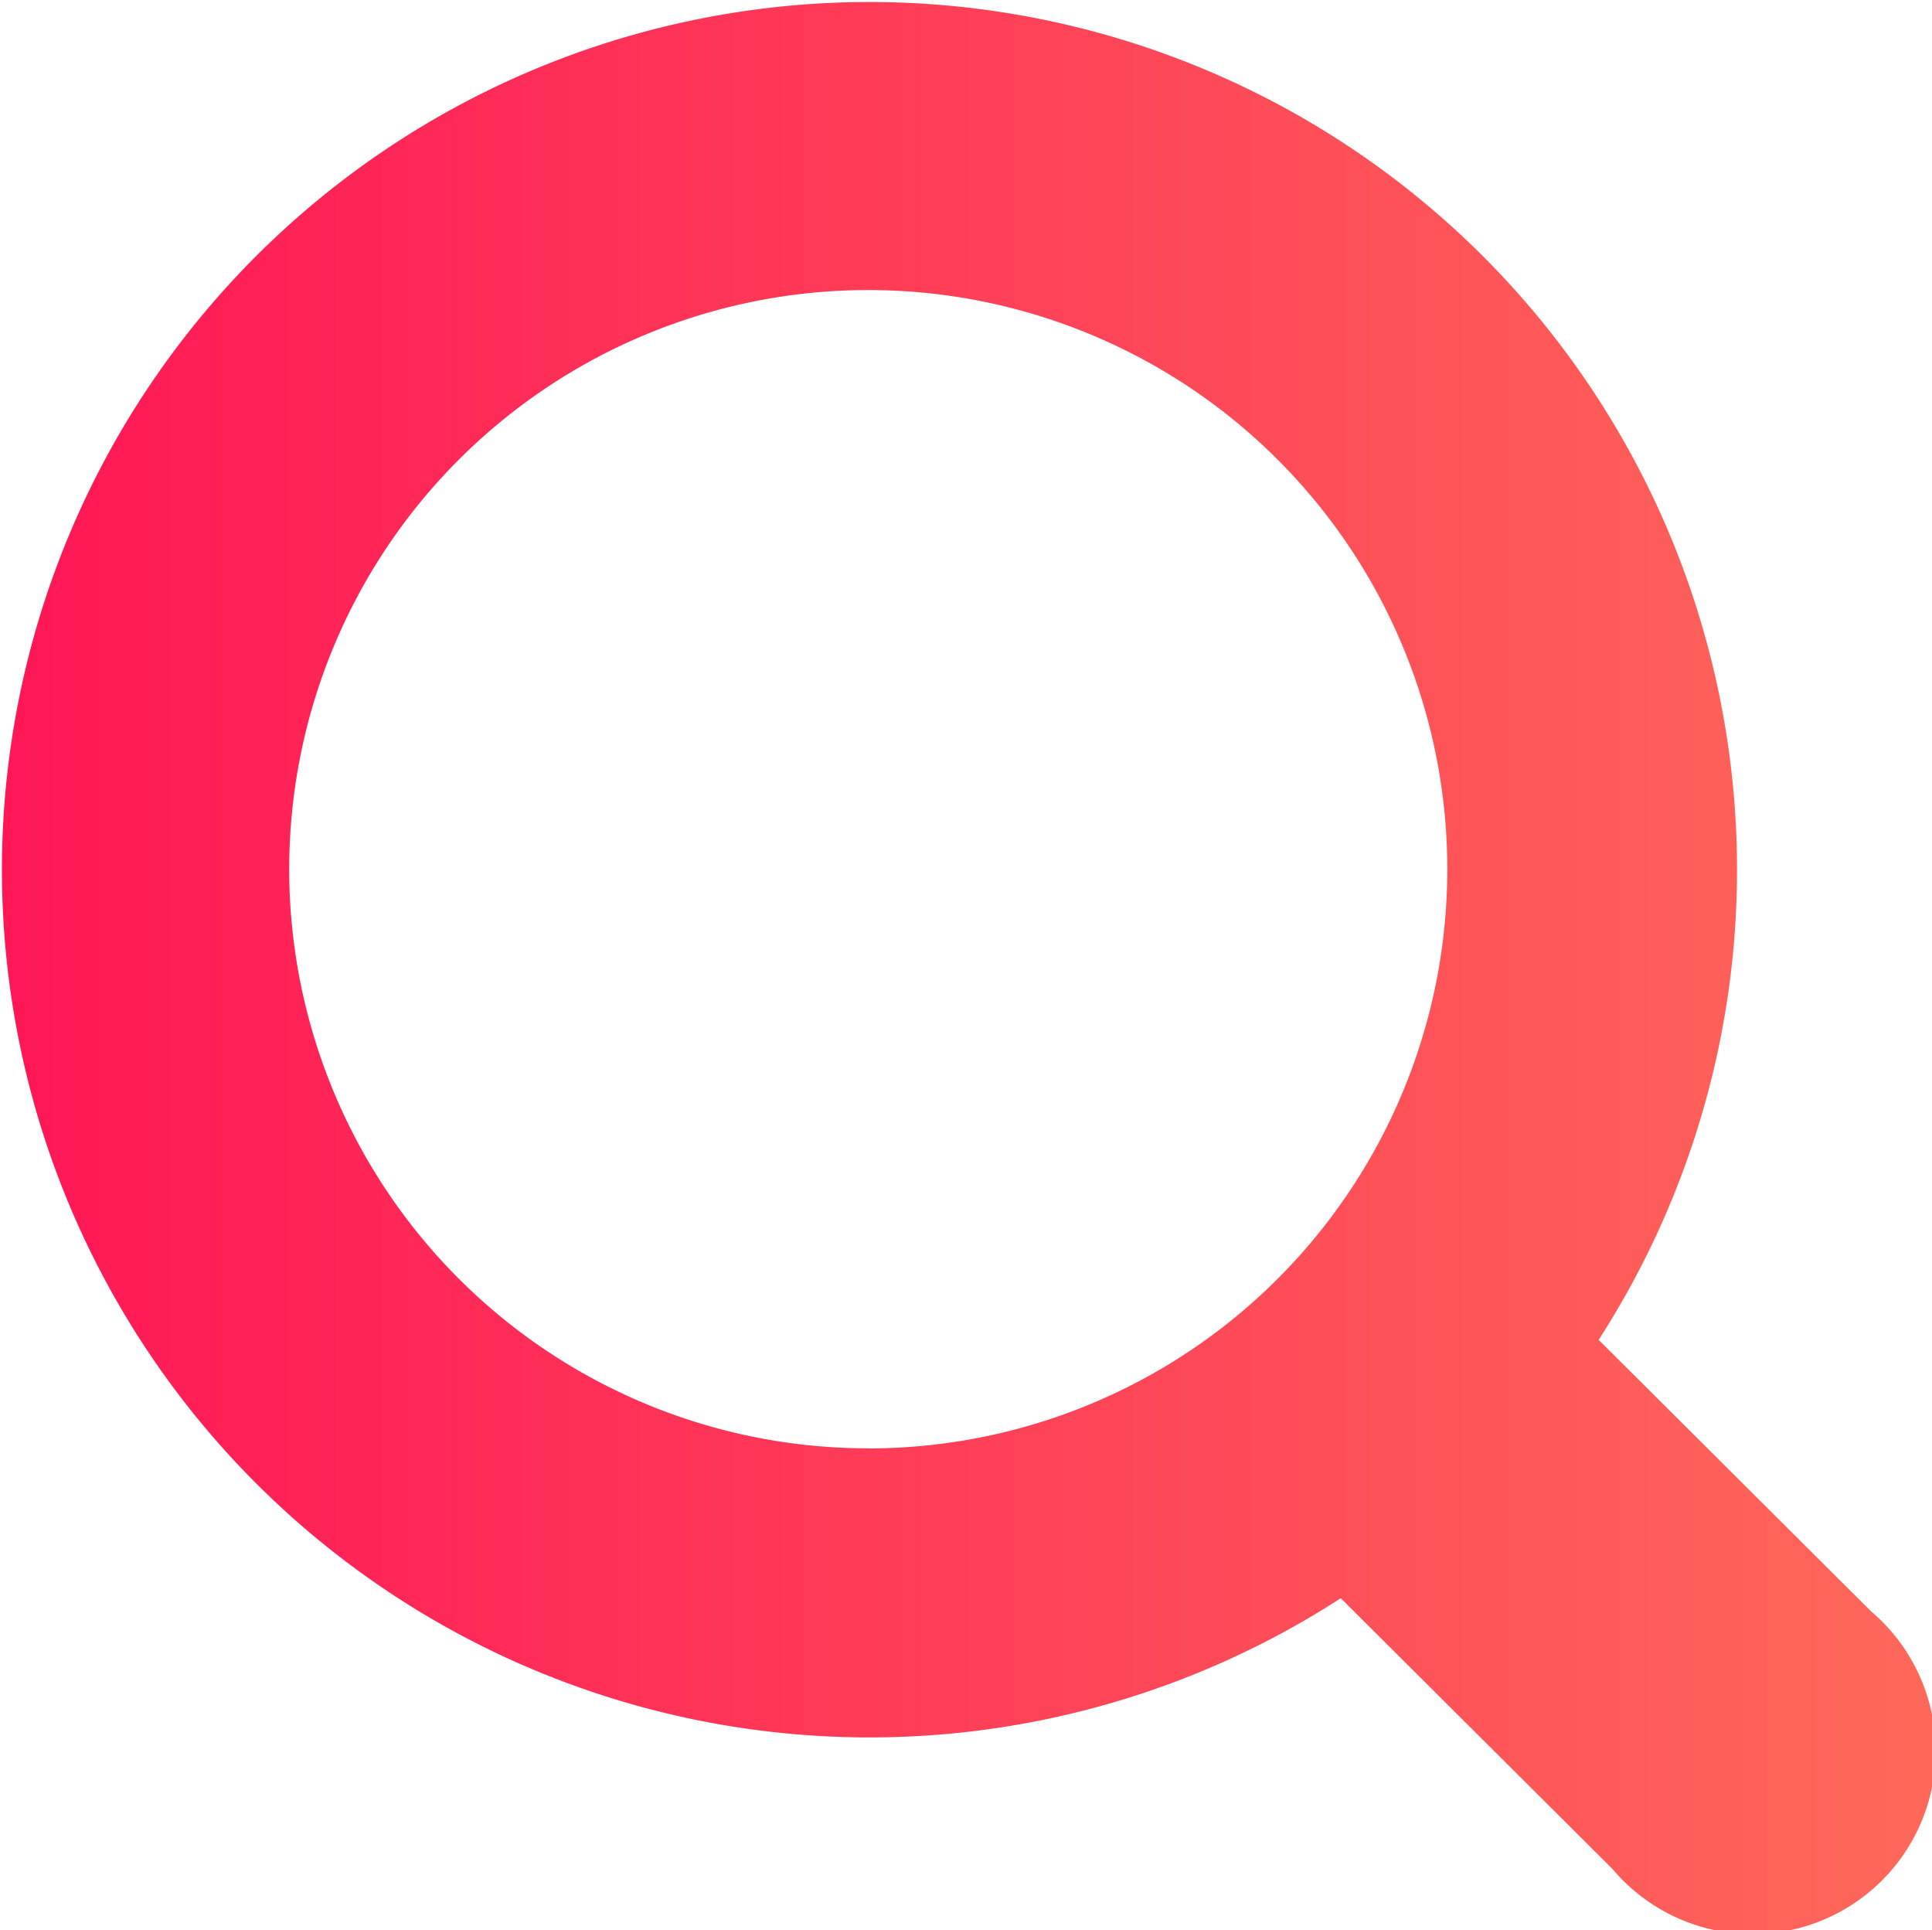 <svg xmlns="http://www.w3.org/2000/svg" xmlns:xlink="http://www.w3.org/1999/xlink" width="21.891" height="21.869" viewBox="0 0 21.891 21.869">
  <defs>
    <style>
      .cls-1 {
        fill: url(#linear-gradient);
      }
    </style>
    <linearGradient id="linear-gradient" y1="0.5" x2="1" y2="0.5" gradientUnits="objectBoundingBox">
      <stop offset="0" stop-color="#ff1656"/>
      <stop offset="1" stop-color="#fe6959"/>
    </linearGradient>
  </defs>
  <path id="路径_2937" data-name="路径 2937" class="cls-1" d="M128.4,125.354l-3.086-3.075a9.83,9.83,0,1,0-2.922,2.927l3.081,3.07a2.075,2.075,0,1,0,2.927-2.922Zm-11.362-1.846a6.561,6.561,0,1,1,6.561-6.561A6.562,6.562,0,0,1,117.036,123.509Z" transform="translate(-107.2 -107.1)"/>
</svg>
